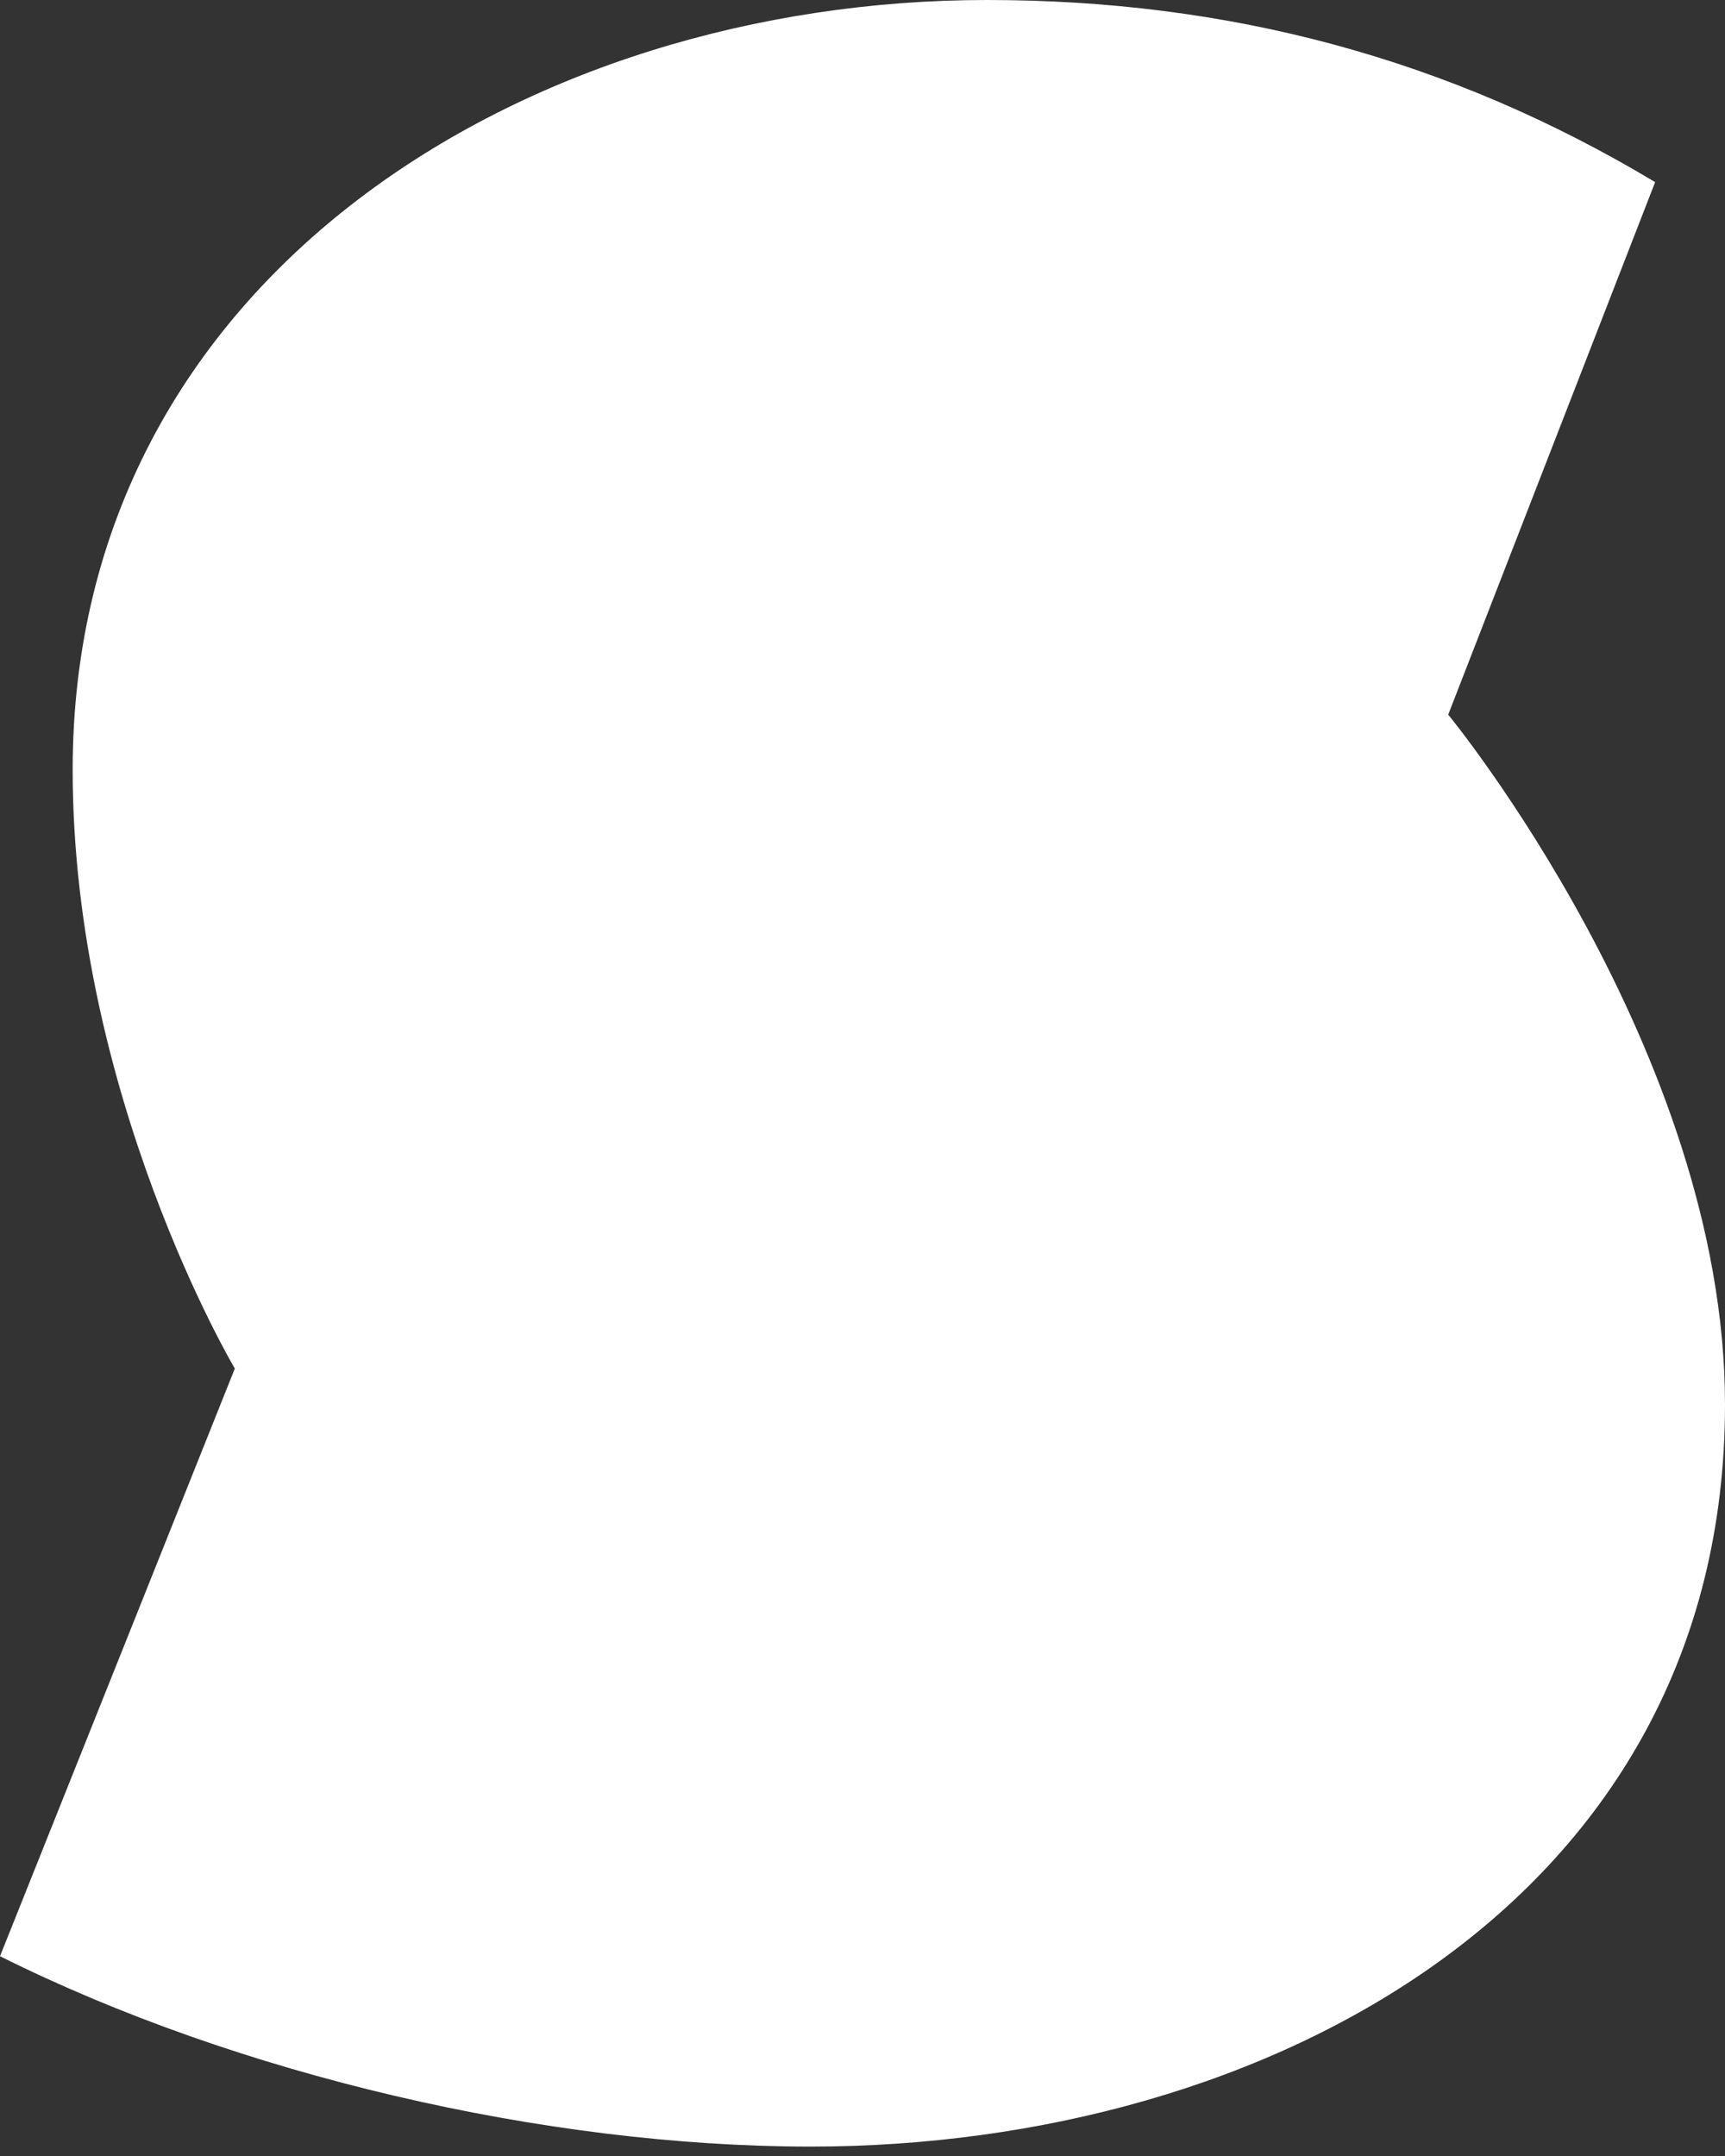 <?xml version="1.0" encoding="UTF-8" standalone="no"?>
<svg width="24px" height="30px" viewBox="0 0 24 30" version="1.1" xmlns="http://www.w3.org/2000/svg" xmlns:xlink="http://www.w3.org/1999/xlink">
    <rect x="0" y="0" width="24" height="30" fill="#333333" stroke="none"/>
    <!-- Generator: Sketch 41.2 (35397) - http://www.bohemiancoding.com/sketch -->
    <title>Path</title>
    <desc>Created with Sketch.</desc>
    <defs></defs>
    <g id="Page-1" stroke="none" stroke-width="1" fill="none" fill-rule="evenodd">
        <g id="Desktop-HD" transform="translate(-1392, -21)" fill="#FFFFFF">
            <path d="M1392,48.22 C1395.306,49.871 1399.585,50.869 1403.28,50.869 C1409.621,50.869 1416,47.453 1416,40.542 C1416,35.628 1412.149,30.944 1412.149,30.944 L1415.028,23.534 C1412.149,21.806 1409.076,21 1405.731,21 C1399.352,21 1393.011,24.839 1393.011,31.712 C1393.011,36.242 1395.267,40.043 1395.267,40.043 L1393.945,43.353 C1393.297,44.975 1392,48.22 1392,48.22 Z" id="Path"></path>
        </g>
    </g>
</svg>